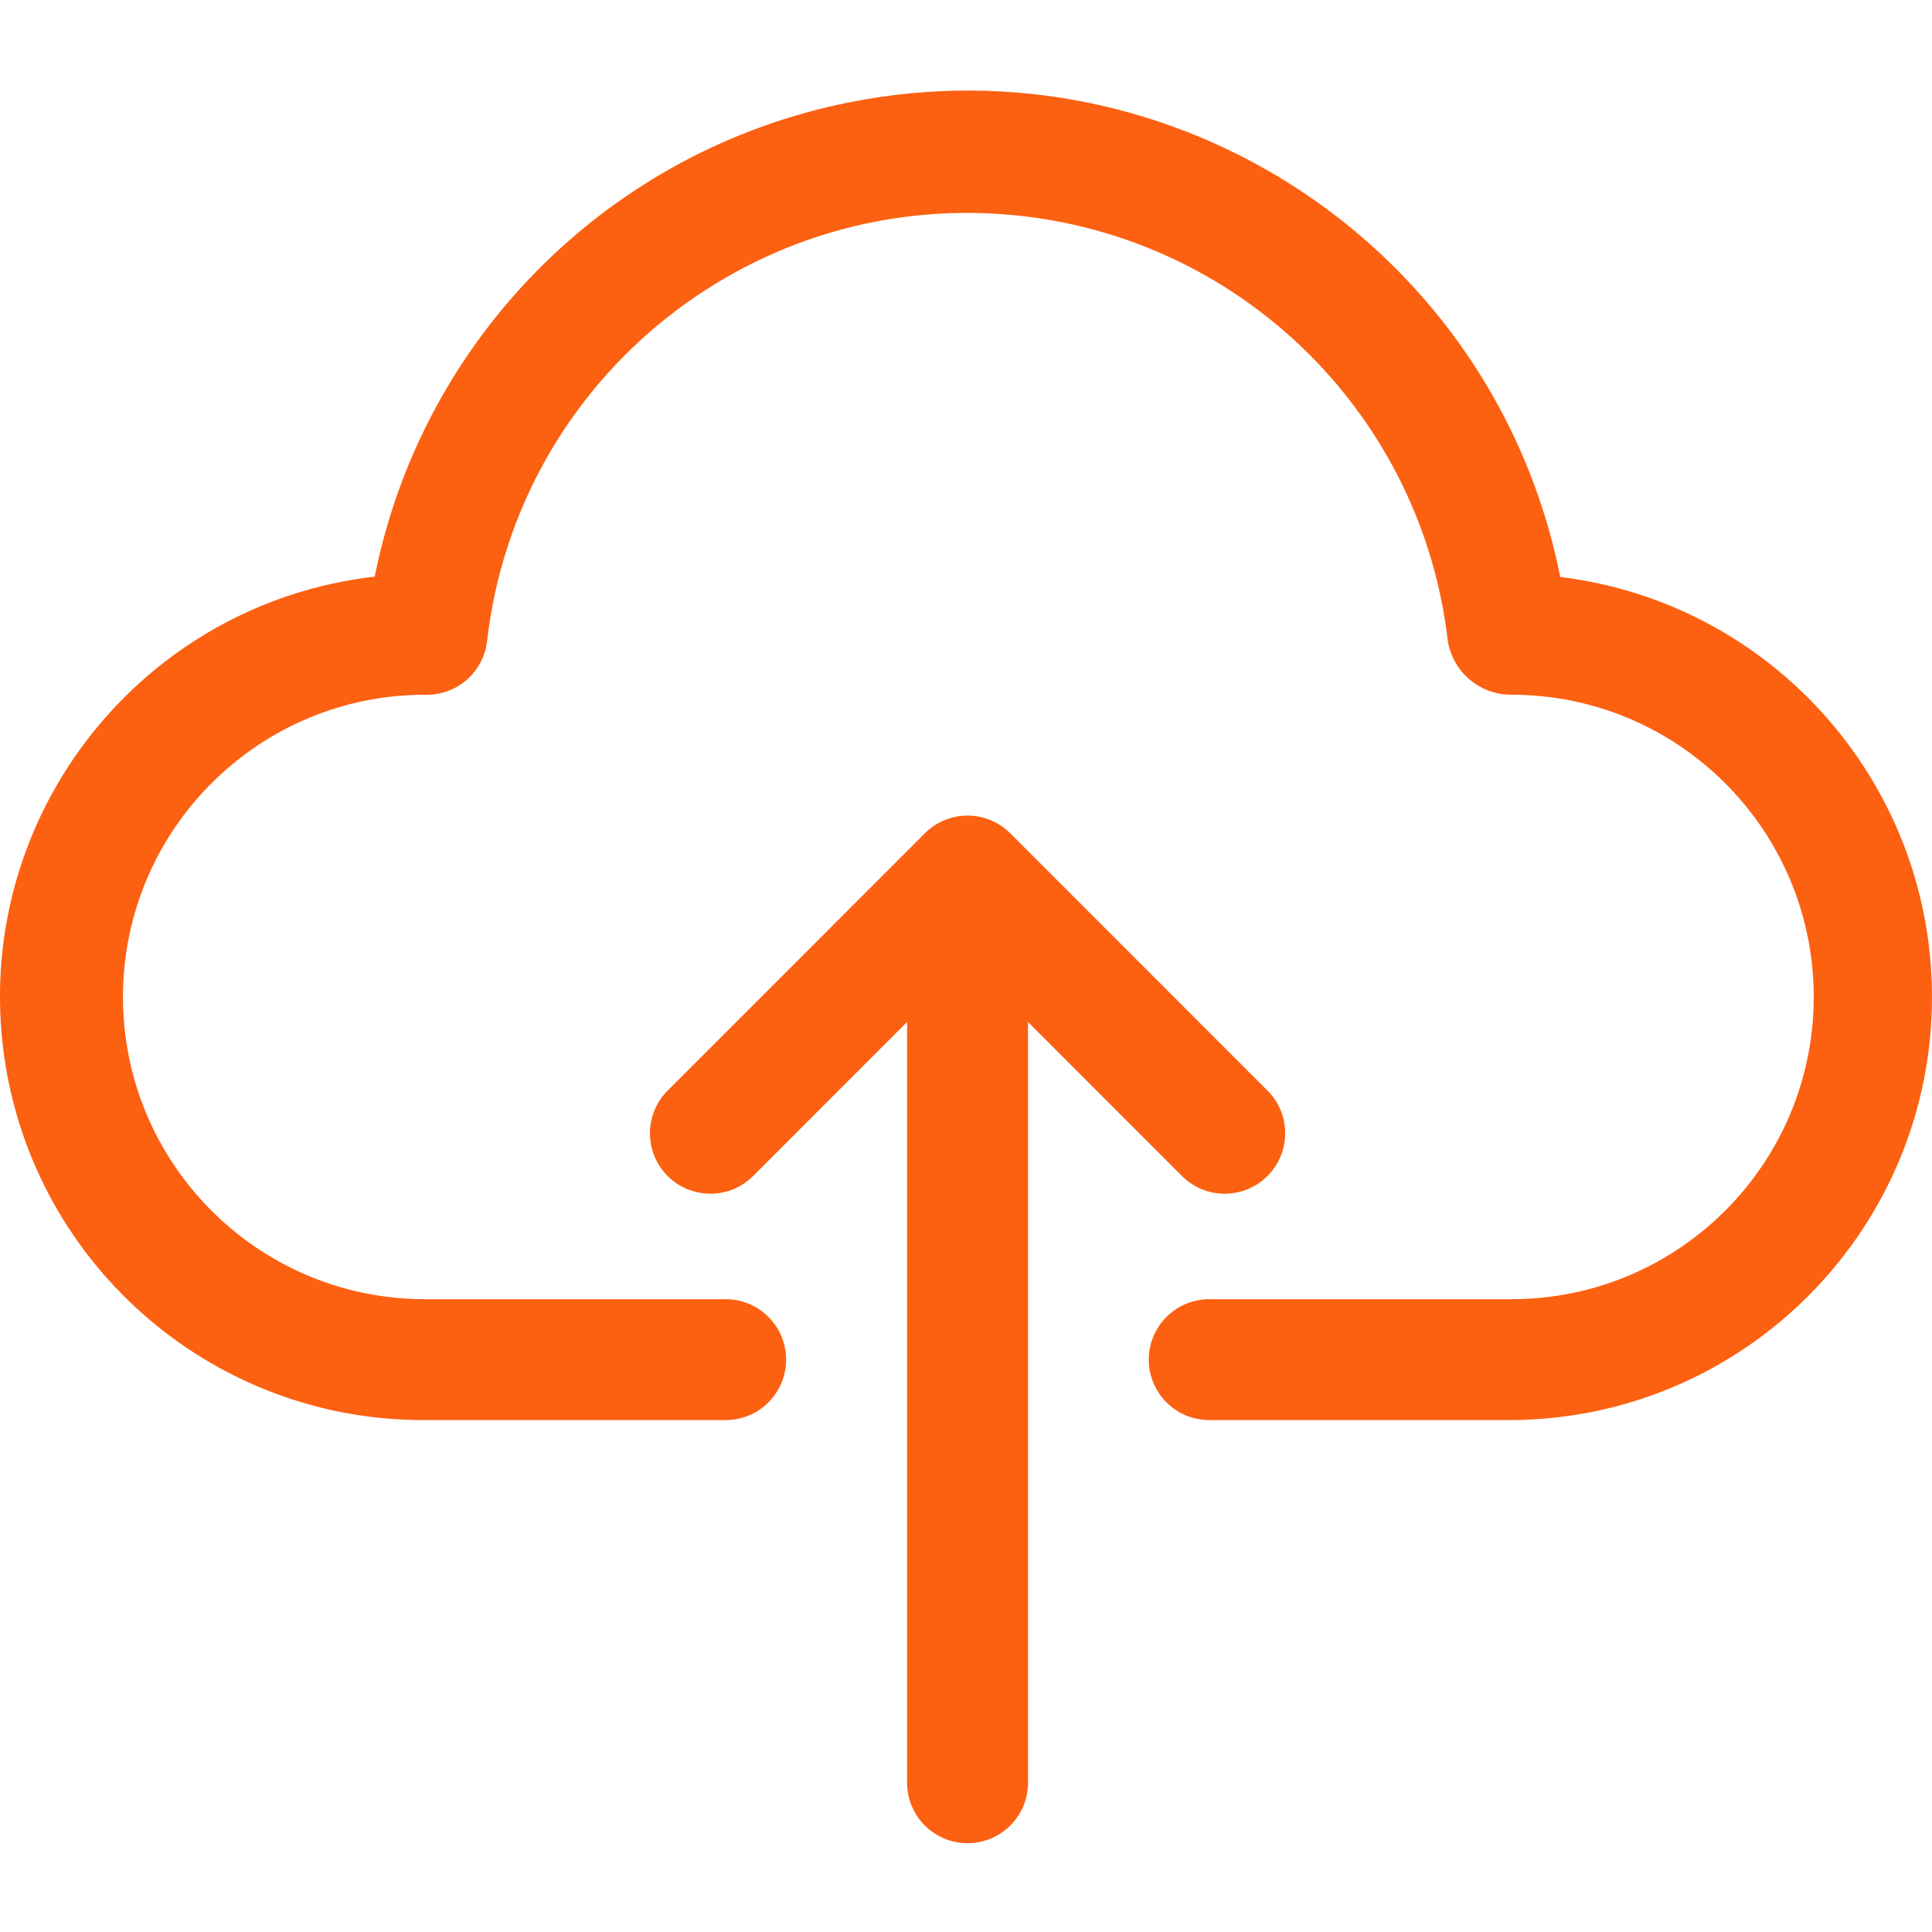 <svg width="64" height="64" viewBox="0 0 64 64" fill="none" xmlns="http://www.w3.org/2000/svg">
<g clip-path="url(#clip0_5_57)">
<path d="M51.686 19.113C49.524 8.268 38.98 1.228 28.134 3.39C20.201 4.971 13.999 11.169 12.413 19.101C4.723 19.987 -0.793 26.939 0.093 34.63C0.908 41.708 6.903 47.047 14.027 47.042H24.039C25.145 47.042 26.041 46.146 26.041 45.04C26.041 43.934 25.145 43.038 24.039 43.038H14.027C8.497 43.005 4.042 38.496 4.074 32.967C4.107 27.438 8.615 22.981 14.145 23.014C15.166 23.014 16.023 22.246 16.136 21.232C17.152 12.443 25.101 6.143 33.889 7.16C41.278 8.015 47.107 13.843 47.961 21.232C48.129 22.264 49.024 23.02 50.07 23.014C55.599 23.014 60.082 27.496 60.082 33.026C60.082 38.555 55.599 43.038 50.07 43.038H40.058C38.952 43.038 38.055 43.934 38.055 45.04C38.055 46.146 38.952 47.042 40.058 47.042H50.07C57.811 46.994 64.047 40.68 63.999 32.939C63.955 25.89 58.683 19.97 51.686 19.113Z" fill="#FC6011"/>
<path d="M39.13 38.932C39.898 39.728 41.166 39.75 41.961 38.981C42.757 38.213 42.779 36.946 42.011 36.15C41.995 36.133 41.978 36.117 41.961 36.101L33.469 27.607C32.688 26.823 31.42 26.822 30.637 27.603C30.636 27.604 30.635 27.605 30.634 27.607L22.142 36.101C21.346 36.869 21.324 38.136 22.092 38.932C22.861 39.727 24.128 39.749 24.924 38.981C24.94 38.965 24.957 38.949 24.973 38.932L30.049 33.854V59.056C30.049 60.162 30.946 61.058 32.052 61.058C33.157 61.058 34.054 60.162 34.054 59.056V33.854L39.13 38.932Z" fill="#FC6011"/>
</g>
<defs>
<clipPath id="clip0_5_57">
<rect width="64" height="64" fill="white"/>
</clipPath>
</defs>
</svg>
